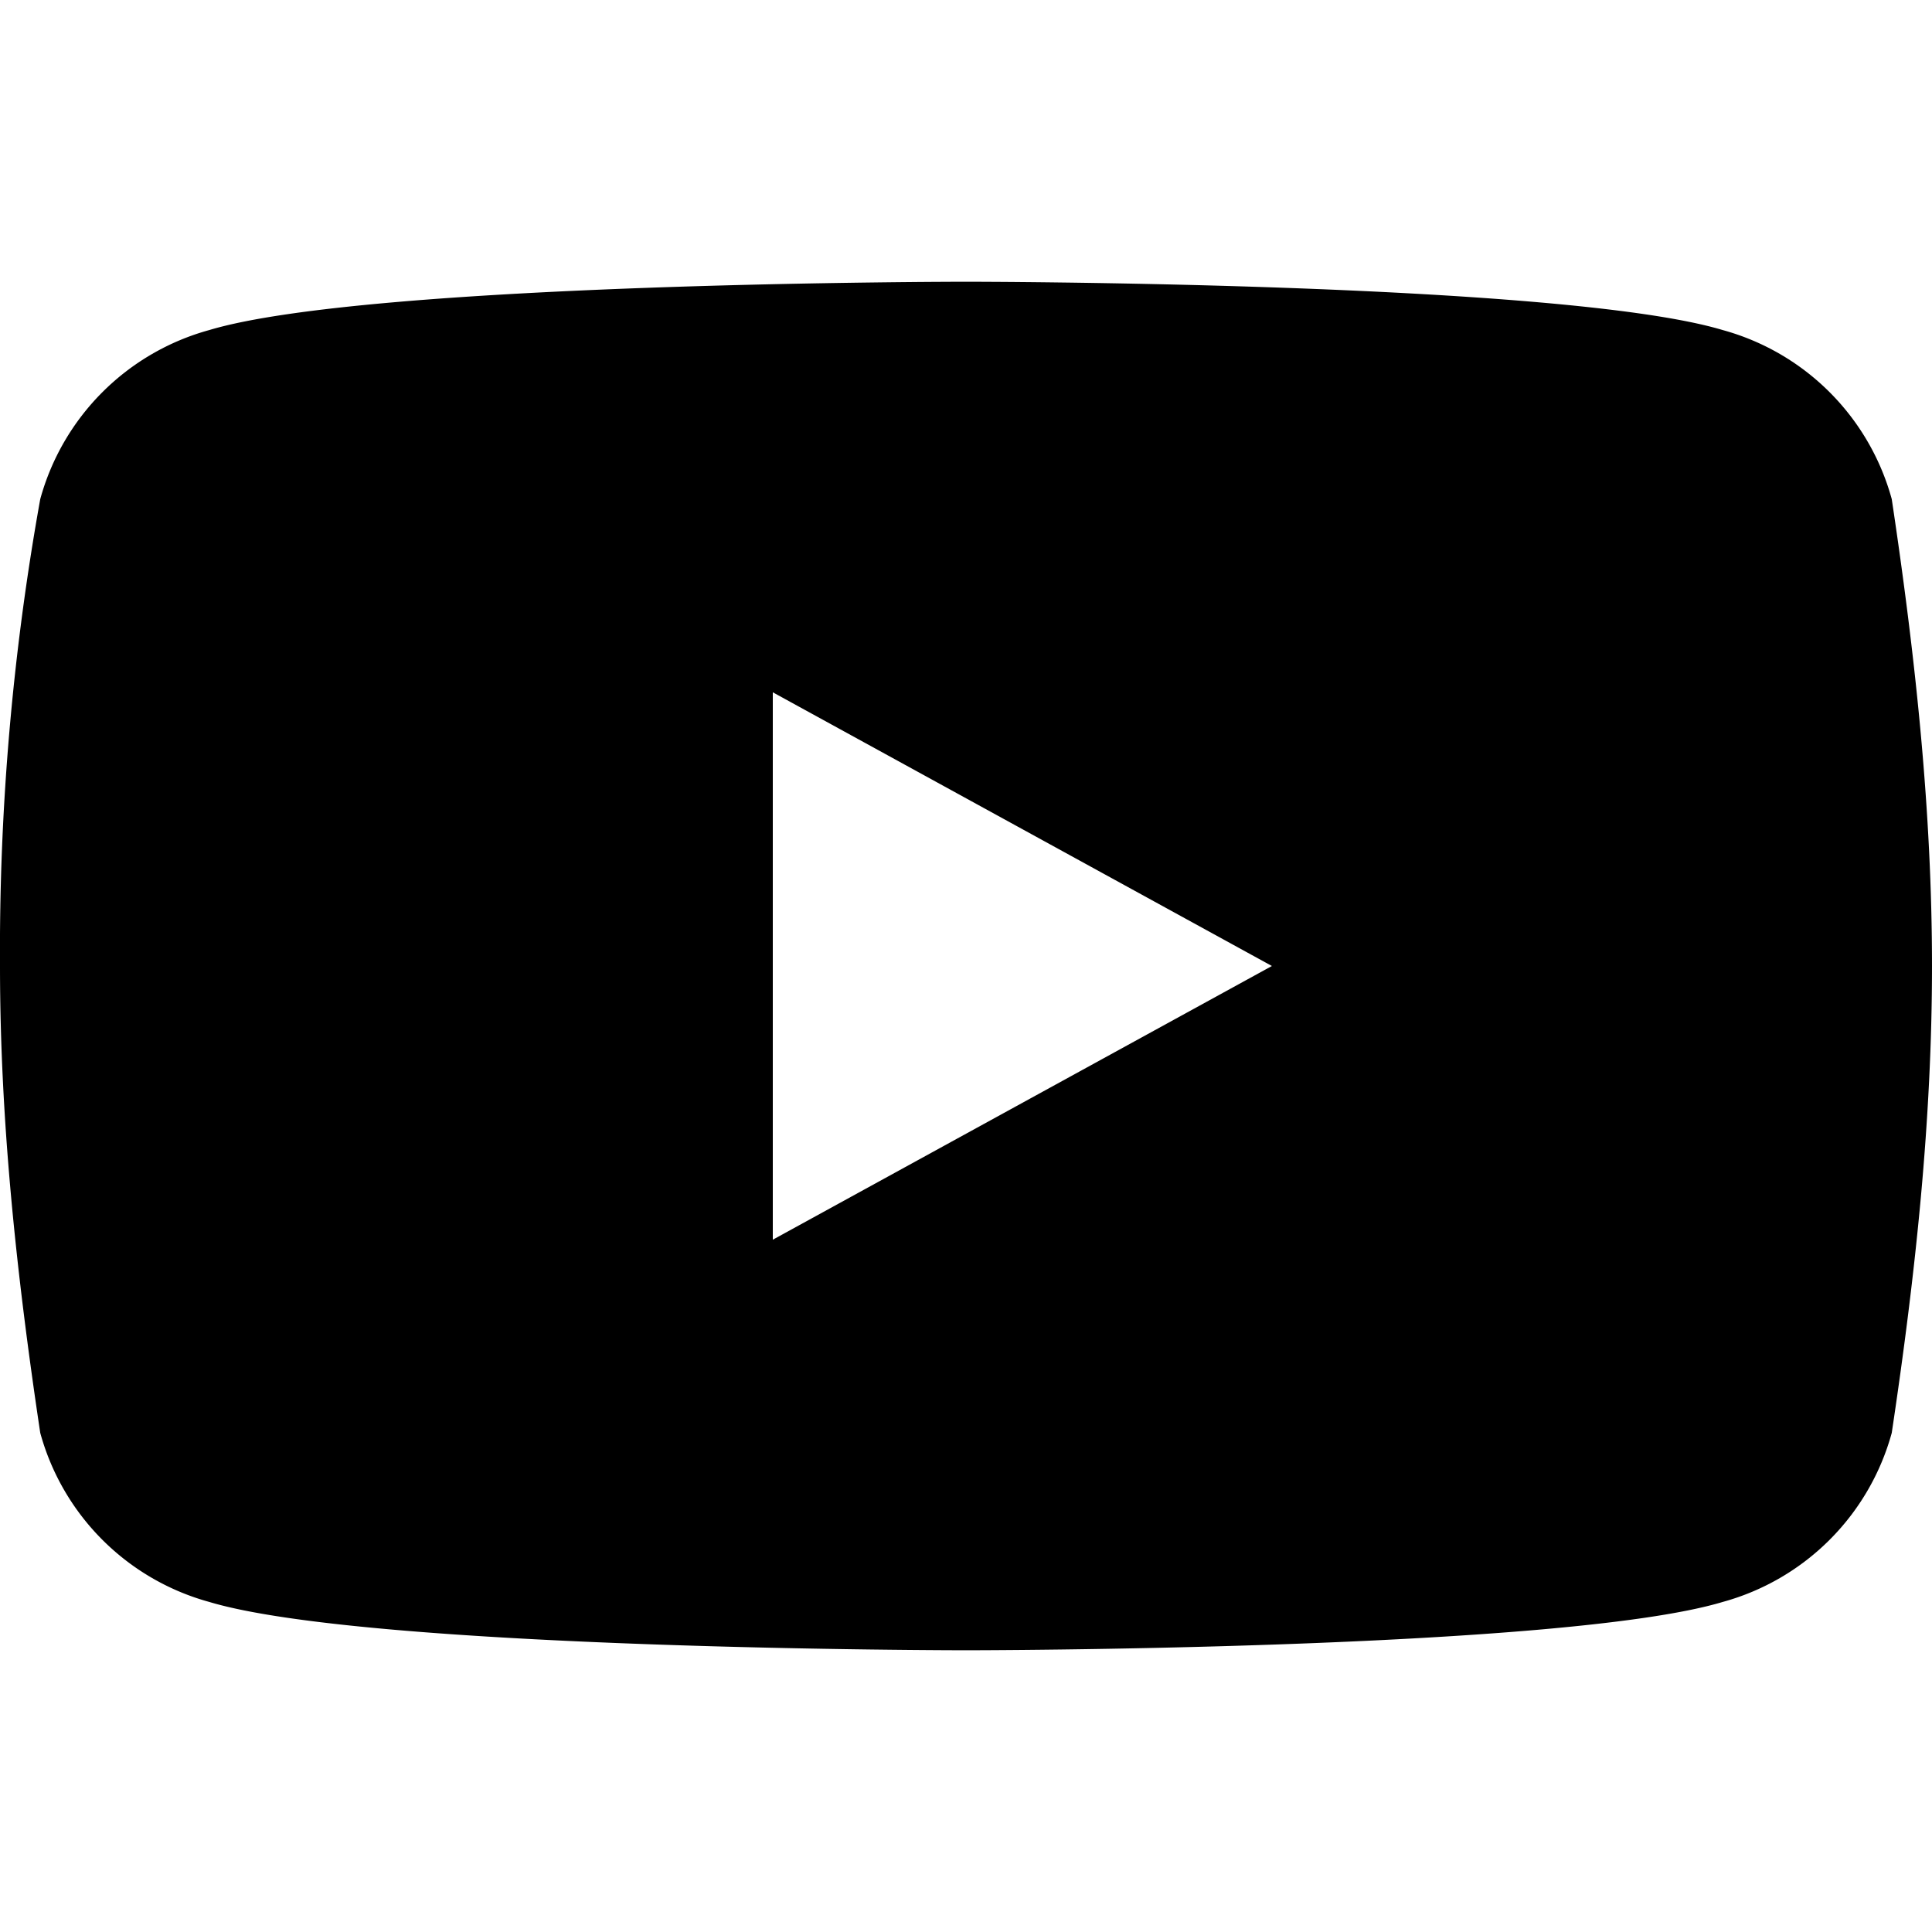 <svg xmlns="http://www.w3.org/2000/svg" viewBox="0 0 24 24">
  <path d="M23.5 6.2a3 3 0 0 0-2.1-2.1C19.4 3.5 12 3.5 12 3.5s-7.4 0-9.4.6A3 3 0 0 0 .5 6.2 31.7 31.7 0 0 0 0 12c0 1.9.2 3.8.5 5.8a3 3 0 0 0 2.1 2.1c2 .6 9.4.6 9.4.6s7.4 0 9.4-.6a3 3 0 0 0 2.1-2.1c.3-2 .5-3.9.5-5.8 0-1.9-.2-3.8-.5-5.8zM9.6 15.4V8.6L15.8 12l-6.2 3.4z"/>
</svg>

